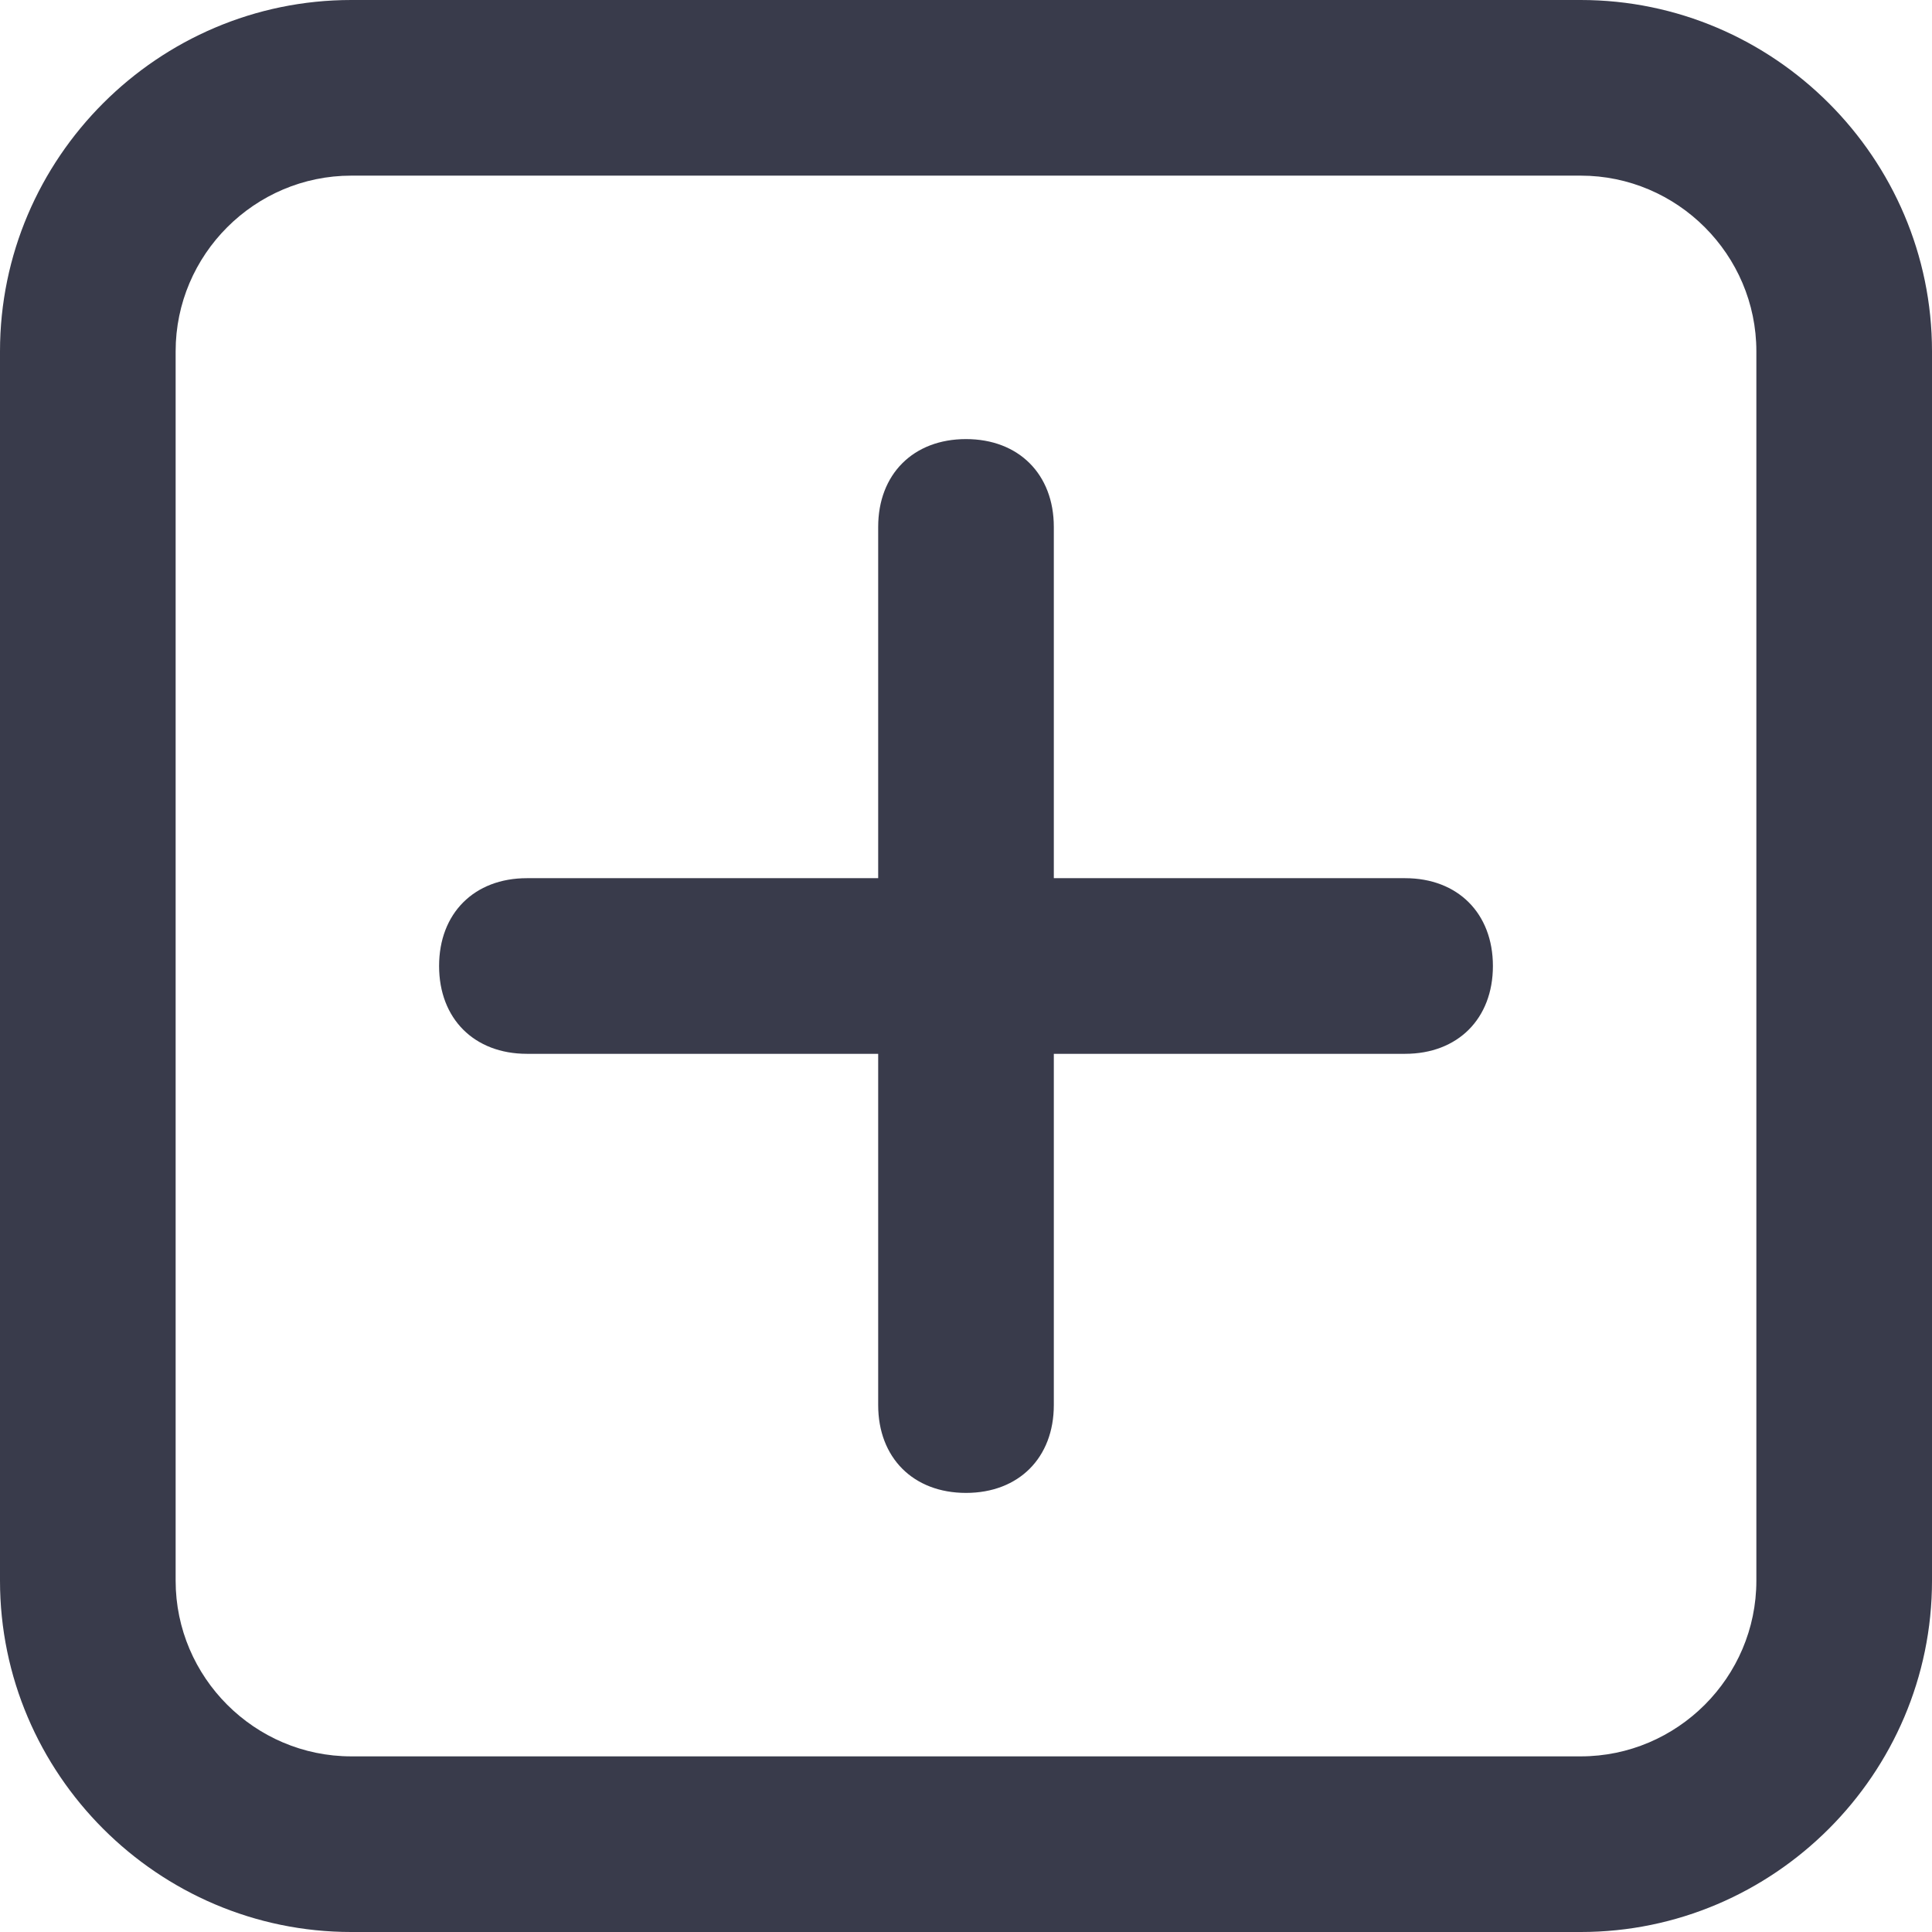 <?xml version="1.0" encoding="utf-8"?>
<!-- Generator: Adobe Illustrator 19.0.1, SVG Export Plug-In . SVG Version: 6.00 Build 0)  -->
<svg version="1.1" id="图层_1" xmlns="http://www.w3.org/2000/svg" xmlns:xlink="http://www.w3.org/1999/xlink" x="0px" y="0px"
	 viewBox="0 0 22 22" style="enable-background:new 0 0 22 22;" xml:space="preserve">
<style type="text/css">
	.st0{fill:#393B4B;}
</style>
<g>
	<path class="st0" d="M18,2c1.1,0,2,0.9,2,2v14c0,1.1-0.9,2-2,2H4c-1.1,0-2-0.9-2-2V4c0-1.1,0.9-2,2-2H18 M18,0H4C1.8,0,0,1.8,0,4
		v14c0,2.2,1.8,4,4,4h14c2.2,0,4-1.8,4-4V4C22,1.8,20.2,0,18,0L18,0z"/>
	<g>
		<path class="st0" d="M16,12H6c-0.6,0-1-0.4-1-1v0c0-0.6,0.4-1,1-1h10c0.6,0,1,0.4,1,1v0C17,11.6,16.6,12,16,12z"/>
	</g>
	<g>
		<path class="st0" d="M11,17L11,17c-0.6,0-1-0.4-1-1V6c0-0.6,0.4-1,1-1h0c0.6,0,1,0.4,1,1v10C12,16.6,11.6,17,11,17z"/>
	</g>
</g>
</svg>
